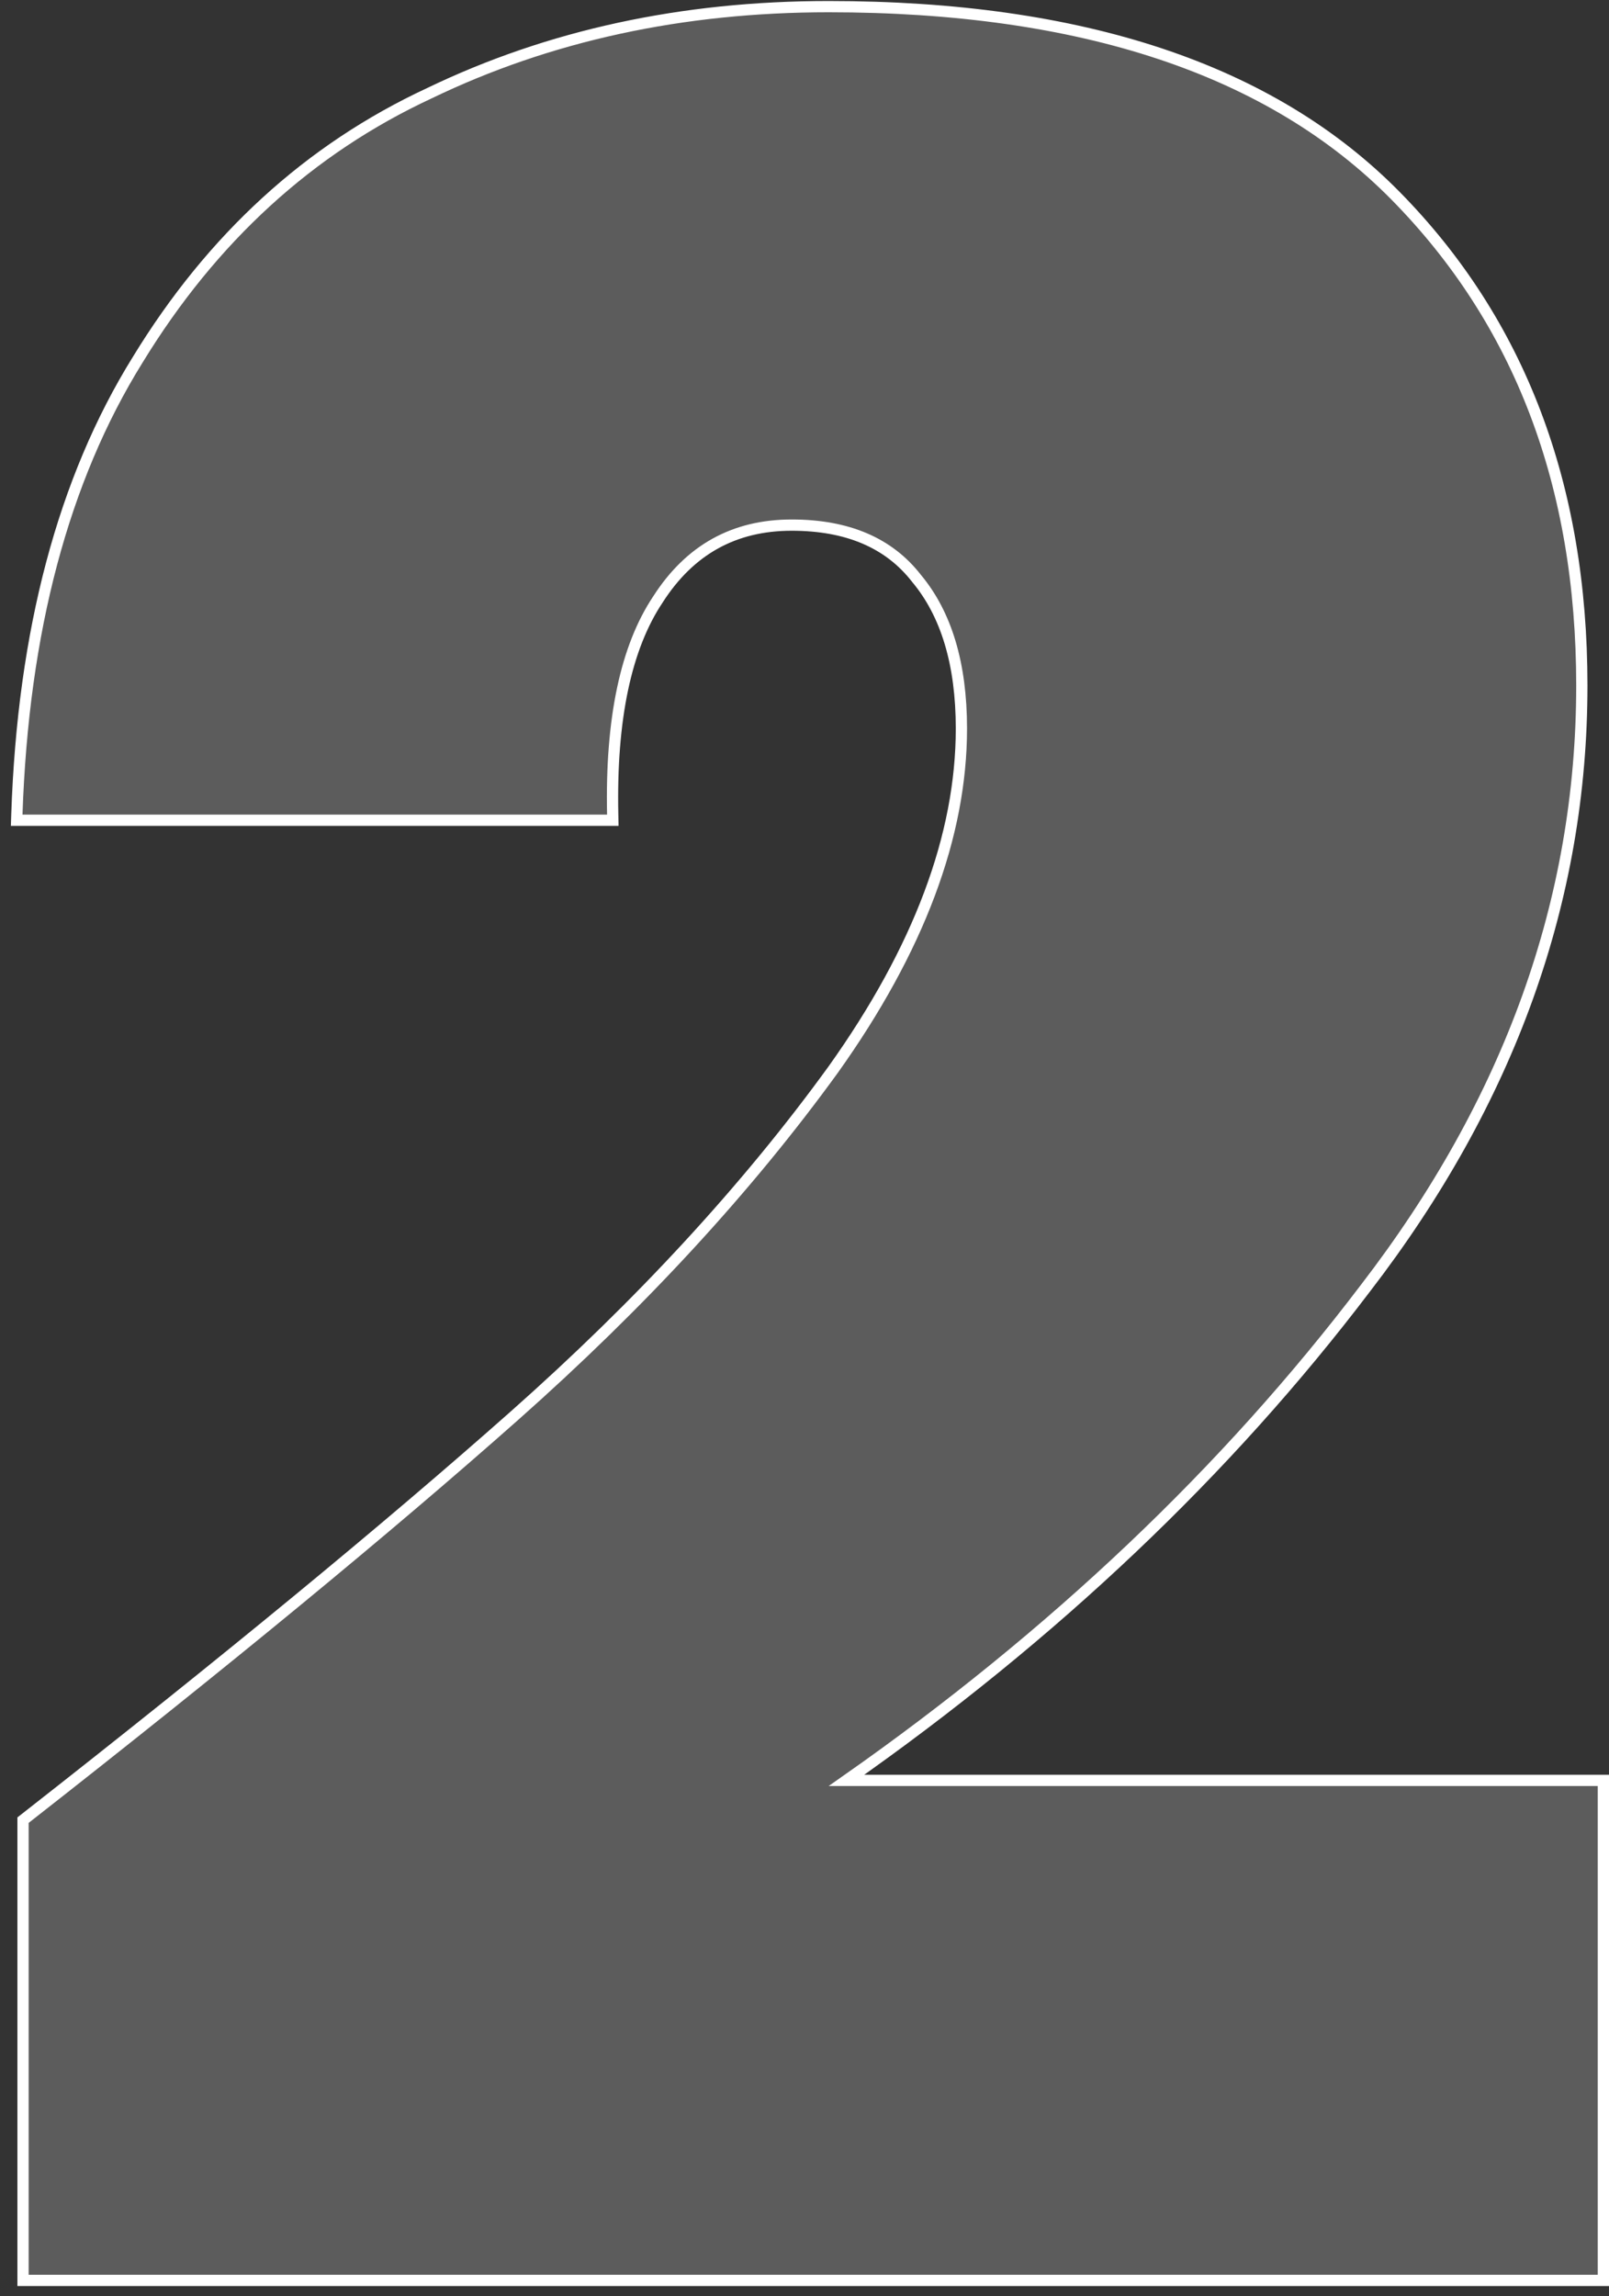 <svg width="143" height="204" viewBox="0 0 143 204" fill="none" xmlns="http://www.w3.org/2000/svg">
<rect x="0" y="0" width="143" height="204" fill="#333333" stroke="none"/>
<path d="M2.239 161.551L2.047 161.701V161.945V202.09V202.59H2.547H142H142.5V202.09V158.668V158.168H142H75.234C93.649 145.257 109.021 130.687 121.343 114.456C134.162 97.811 140.586 79.955 140.586 60.899C140.586 43.126 135.078 28.611 124.036 17.398C112.97 6.162 96.137 0.59 73.641 0.59C60.632 0.59 48.8 3.152 38.153 8.285C27.486 13.246 18.847 21.144 12.238 31.961C5.618 42.614 2.049 56.087 1.5 72.352L1.483 72.869H2H53.953H54.464L54.453 72.358C54.272 63.845 55.636 57.502 58.471 53.257L58.471 53.257L58.476 53.249C61.303 48.837 65.248 46.651 70.359 46.651C75.348 46.651 79.014 48.247 81.449 51.374L81.454 51.381L81.46 51.388C84.096 54.547 85.445 58.971 85.445 64.722C85.445 74.235 81.672 84.33 74.055 95.017C66.423 105.543 56.97 115.802 45.692 125.795C34.4 135.799 19.916 147.718 2.239 161.551Z" fill="white" fill-opacity="0.2" stroke="white"/>
</svg>
